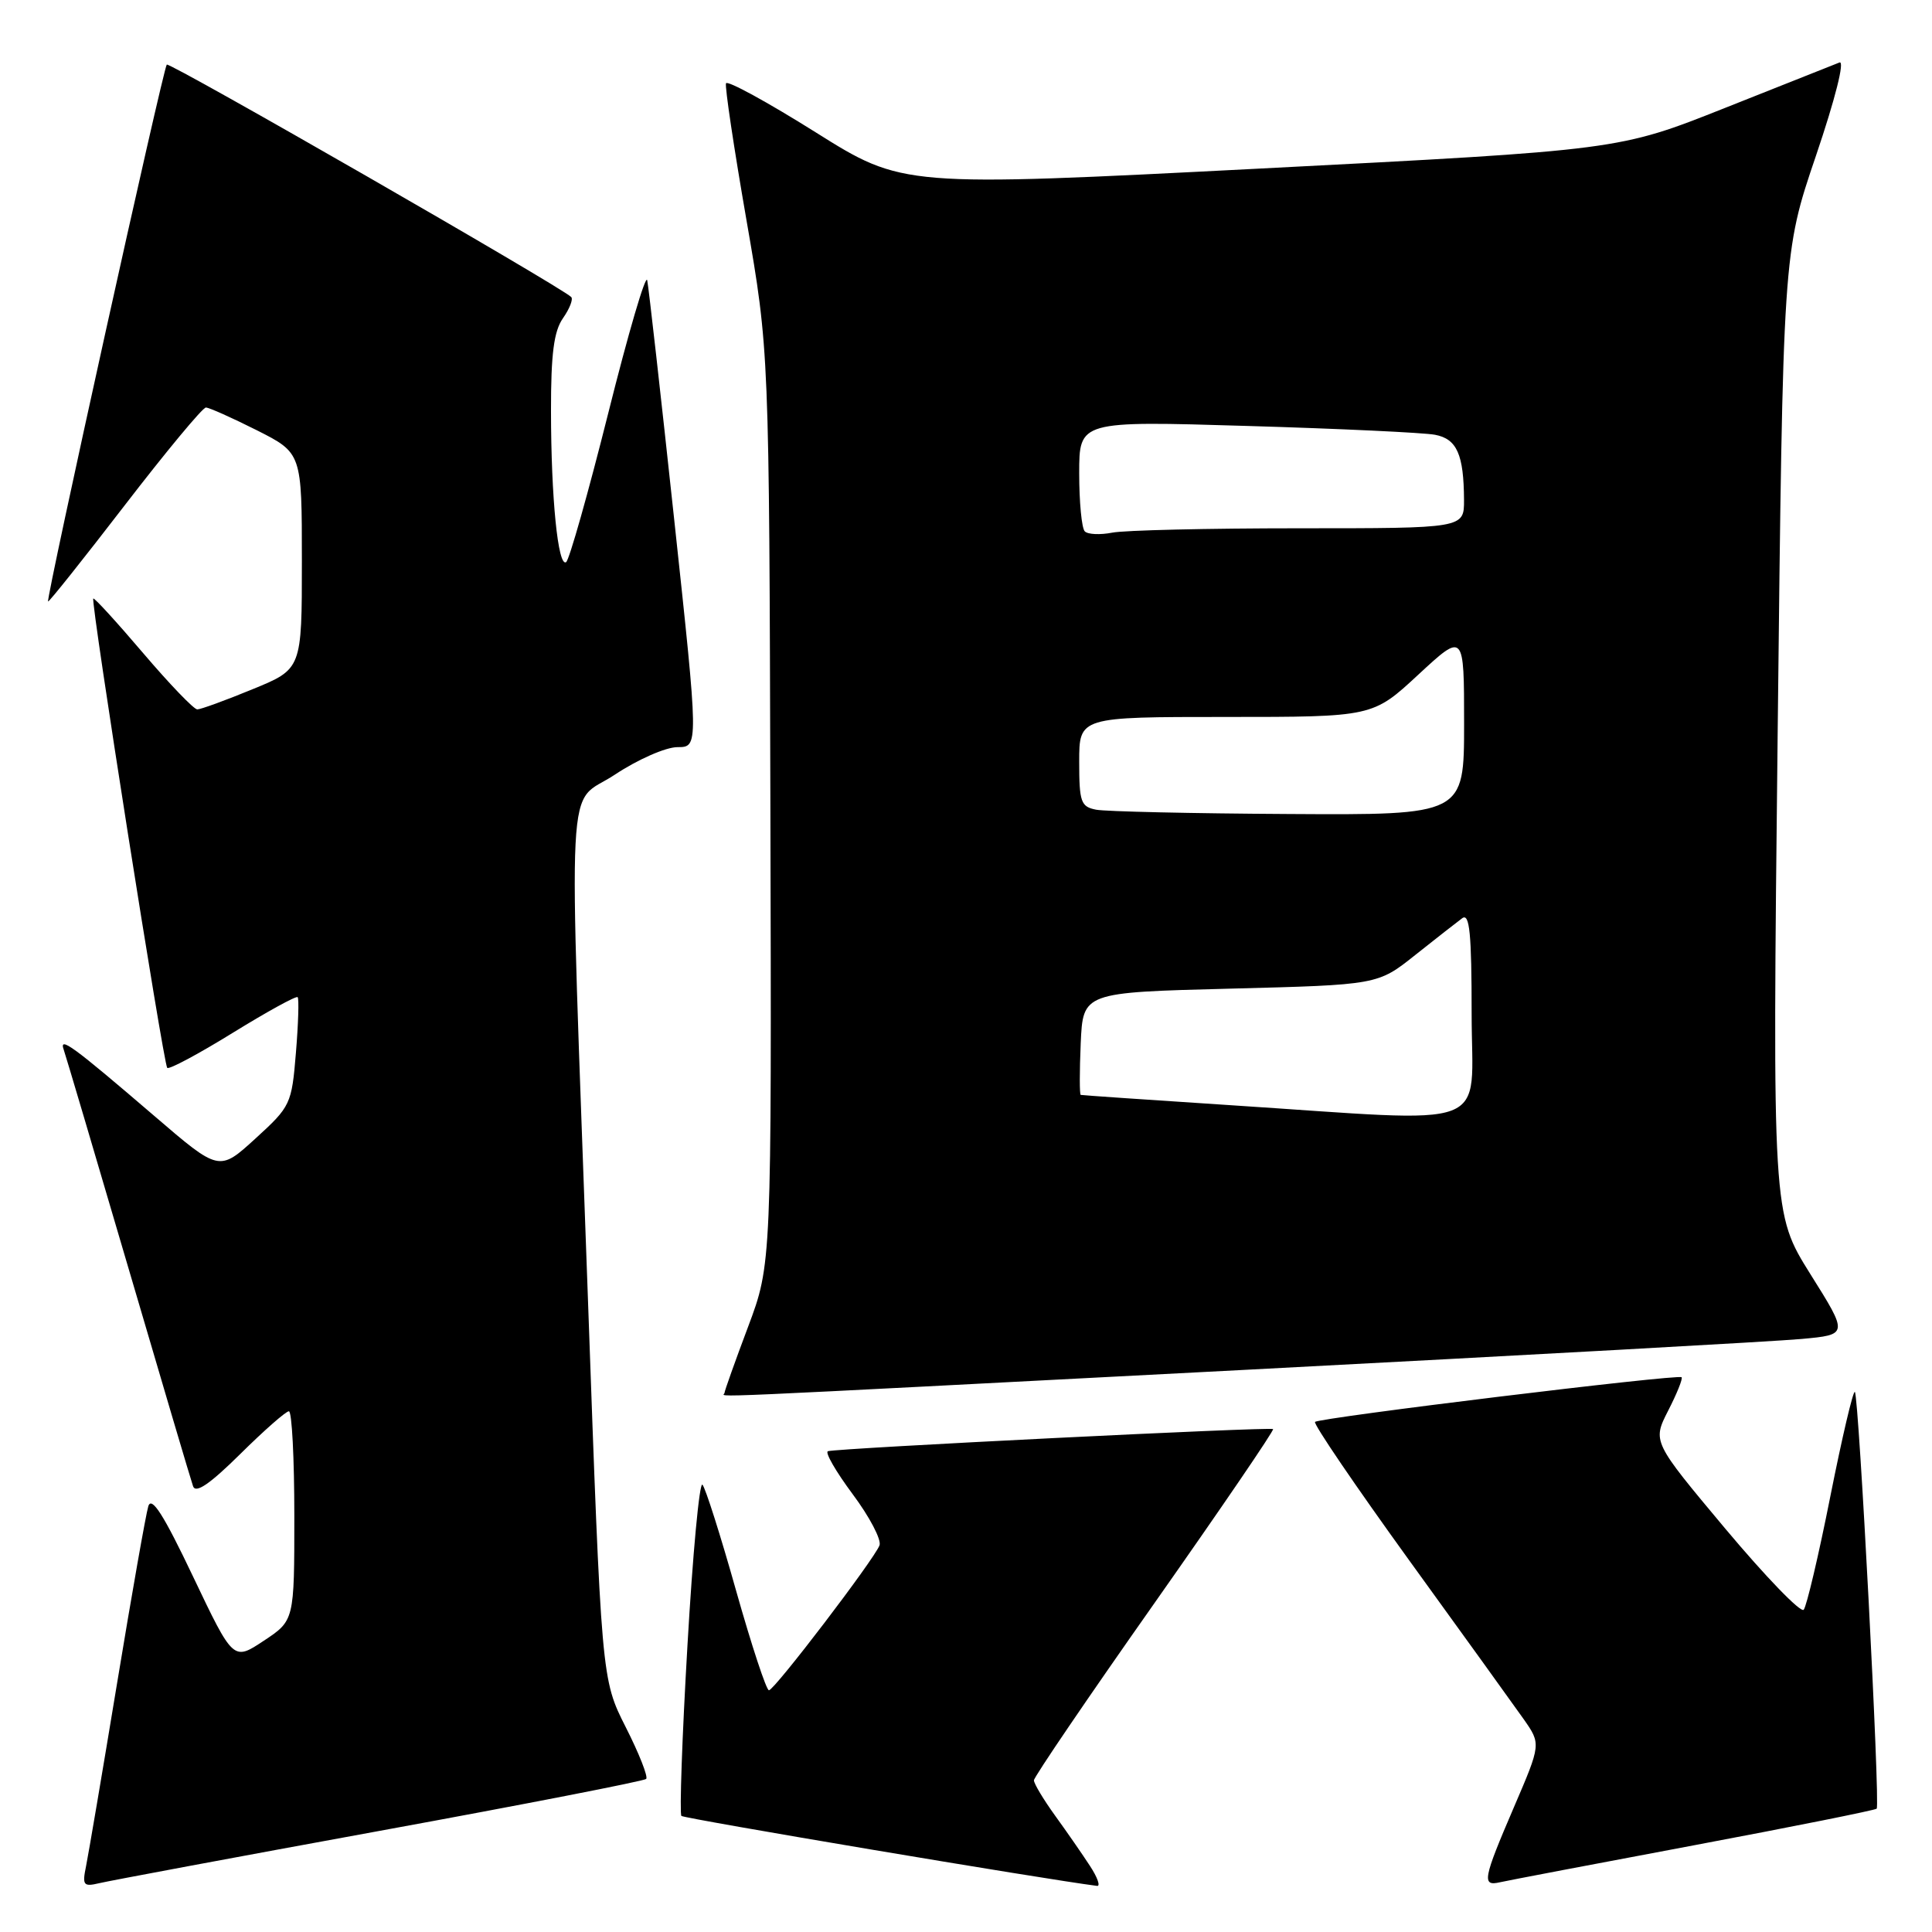 <?xml version="1.0" encoding="UTF-8" standalone="no"?>
<!DOCTYPE svg PUBLIC "-//W3C//DTD SVG 1.1//EN" "http://www.w3.org/Graphics/SVG/1.1/DTD/svg11.dtd" >
<svg xmlns="http://www.w3.org/2000/svg" xmlns:xlink="http://www.w3.org/1999/xlink" version="1.1" viewBox="0 0 256 256">
 <g >
 <path fill="currentColor"
d=" M 50.30 242.60 C 69.44 239.10 85.33 236.00 85.62 235.72 C 85.90 235.43 84.68 232.34 82.91 228.85 C 79.70 222.50 79.70 222.50 77.90 172.00 C 75.32 99.62 74.93 106.99 81.48 102.64 C 84.53 100.62 88.22 99.00 89.77 99.00 C 92.58 99.00 92.58 99.00 89.34 68.89 C 87.56 52.33 85.95 38.05 85.76 37.14 C 85.57 36.24 83.24 44.17 80.59 54.77 C 77.93 65.36 75.42 74.24 75.01 74.49 C 73.94 75.16 73.02 66.00 73.01 54.47 C 73.00 46.88 73.39 43.89 74.60 42.16 C 75.48 40.90 75.97 39.64 75.69 39.36 C 74.32 37.99 22.47 8.19 22.10 8.56 C 21.62 9.04 6.07 79.38 6.37 79.70 C 6.48 79.81 11.05 74.07 16.53 66.95 C 22.01 59.83 26.85 54.00 27.28 54.00 C 27.71 54.00 30.74 55.36 34.03 57.01 C 40.00 60.03 40.00 60.03 40.00 74.34 C 40.00 88.65 40.00 88.65 33.48 91.32 C 29.89 92.80 26.59 94.00 26.14 94.00 C 25.69 94.00 22.46 90.64 18.96 86.53 C 15.46 82.42 12.49 79.17 12.36 79.31 C 11.99 79.67 21.66 140.99 22.16 141.50 C 22.41 141.74 26.32 139.65 30.85 136.85 C 35.39 134.05 39.25 131.93 39.44 132.13 C 39.63 132.33 39.53 135.65 39.21 139.50 C 38.65 146.32 38.51 146.61 33.84 150.87 C 29.04 155.25 29.04 155.25 20.45 147.87 C 9.60 138.56 7.78 137.23 8.45 139.11 C 8.72 139.88 12.57 152.88 17.01 168.00 C 21.45 183.12 25.30 196.14 25.58 196.93 C 25.93 197.93 27.79 196.66 31.82 192.68 C 34.97 189.56 37.88 187.00 38.28 187.00 C 38.68 187.00 39.00 193.24 39.00 200.87 C 39.00 214.73 39.00 214.73 34.95 217.41 C 30.91 220.09 30.91 220.09 25.57 208.88 C 21.69 200.72 20.08 198.19 19.65 199.59 C 19.33 200.64 17.47 211.18 15.52 223.00 C 13.57 234.82 11.71 245.76 11.40 247.29 C 10.88 249.81 11.05 250.03 13.16 249.53 C 14.45 249.22 31.16 246.10 50.30 242.60 Z  M 144.43 247.25 C 143.45 245.74 141.37 242.74 139.82 240.60 C 138.27 238.45 137.00 236.34 137.00 235.90 C 137.00 235.47 144.20 224.88 153.00 212.38 C 161.79 199.88 168.86 189.52 168.69 189.36 C 168.37 189.04 111.05 191.89 109.71 192.29 C 109.27 192.42 110.75 194.98 112.98 197.98 C 115.22 200.98 116.82 204.03 116.54 204.77 C 115.81 206.66 102.63 223.94 101.89 223.97 C 101.55 223.99 99.59 218.04 97.53 210.75 C 95.48 203.46 93.47 197.15 93.08 196.73 C 92.68 196.31 91.79 205.90 91.09 218.05 C 90.38 230.20 90.03 240.36 90.29 240.62 C 90.64 240.97 138.41 249.01 145.37 249.89 C 145.84 249.95 145.42 248.76 144.43 247.25 Z  M 224.41 244.52 C 237.55 242.05 248.47 239.86 248.67 239.66 C 249.15 239.18 246.31 184.98 245.78 184.44 C 245.55 184.22 244.09 190.44 242.53 198.27 C 240.98 206.09 239.38 212.86 239.00 213.30 C 238.61 213.75 233.94 208.91 228.62 202.57 C 218.95 191.02 218.95 191.02 221.04 186.92 C 222.20 184.66 223.00 182.67 222.82 182.49 C 222.37 182.05 174.82 187.85 174.25 188.41 C 174.00 188.66 179.60 196.89 186.68 206.69 C 193.77 216.48 200.61 225.98 201.89 227.79 C 204.20 231.09 204.20 231.09 200.60 239.47 C 196.50 249.01 196.32 249.97 198.75 249.41 C 199.71 249.19 211.26 246.99 224.41 244.52 Z  M 165.00 181.51 C 202.12 179.57 235.29 177.74 238.71 177.42 C 244.92 176.85 244.92 176.85 239.88 168.82 C 234.85 160.78 234.85 160.78 235.55 97.14 C 236.25 33.50 236.25 33.50 240.62 20.65 C 243.18 13.10 244.47 7.99 243.74 8.28 C 243.06 8.55 236.20 11.27 228.50 14.33 C 214.50 19.89 214.50 19.89 167.06 22.33 C 119.61 24.77 119.61 24.77 108.06 17.52 C 101.70 13.53 96.36 10.61 96.20 11.04 C 96.03 11.47 97.25 19.62 98.91 29.16 C 101.92 46.50 101.92 46.50 102.08 107.00 C 102.24 167.50 102.24 167.50 99.12 175.82 C 97.40 180.39 96.00 184.33 96.00 184.57 C 96.00 185.15 89.67 185.43 165.00 181.51 Z  M 163.00 146.44 C 152.28 145.74 143.37 145.13 143.20 145.08 C 143.04 145.04 143.04 141.96 143.20 138.25 C 143.50 131.50 143.50 131.50 163.03 131.00 C 182.56 130.50 182.56 130.50 187.53 126.54 C 190.26 124.37 193.06 122.18 193.75 121.67 C 194.73 120.95 195.00 123.66 195.00 134.38 C 195.00 150.07 198.50 148.75 163.00 146.44 Z  M 145.25 107.29 C 143.22 106.90 143.00 106.29 143.00 100.93 C 143.00 95.00 143.00 95.00 162.44 95.00 C 181.89 95.00 181.89 95.00 187.94 89.39 C 194.00 83.78 194.00 83.78 194.00 95.89 C 194.00 108.00 194.00 108.00 170.75 107.86 C 157.96 107.79 146.49 107.53 145.25 107.29 Z  M 143.74 70.41 C 143.33 70.00 143.00 66.54 143.00 62.72 C 143.00 55.77 143.00 55.77 165.25 56.44 C 177.49 56.80 188.69 57.33 190.15 57.61 C 193.05 58.16 193.96 60.22 193.99 66.25 C 194.00 70.00 194.00 70.00 172.12 70.00 C 160.09 70.00 148.95 70.26 147.37 70.58 C 145.78 70.89 144.15 70.82 143.74 70.41 Z "/>
</g>
</svg>
